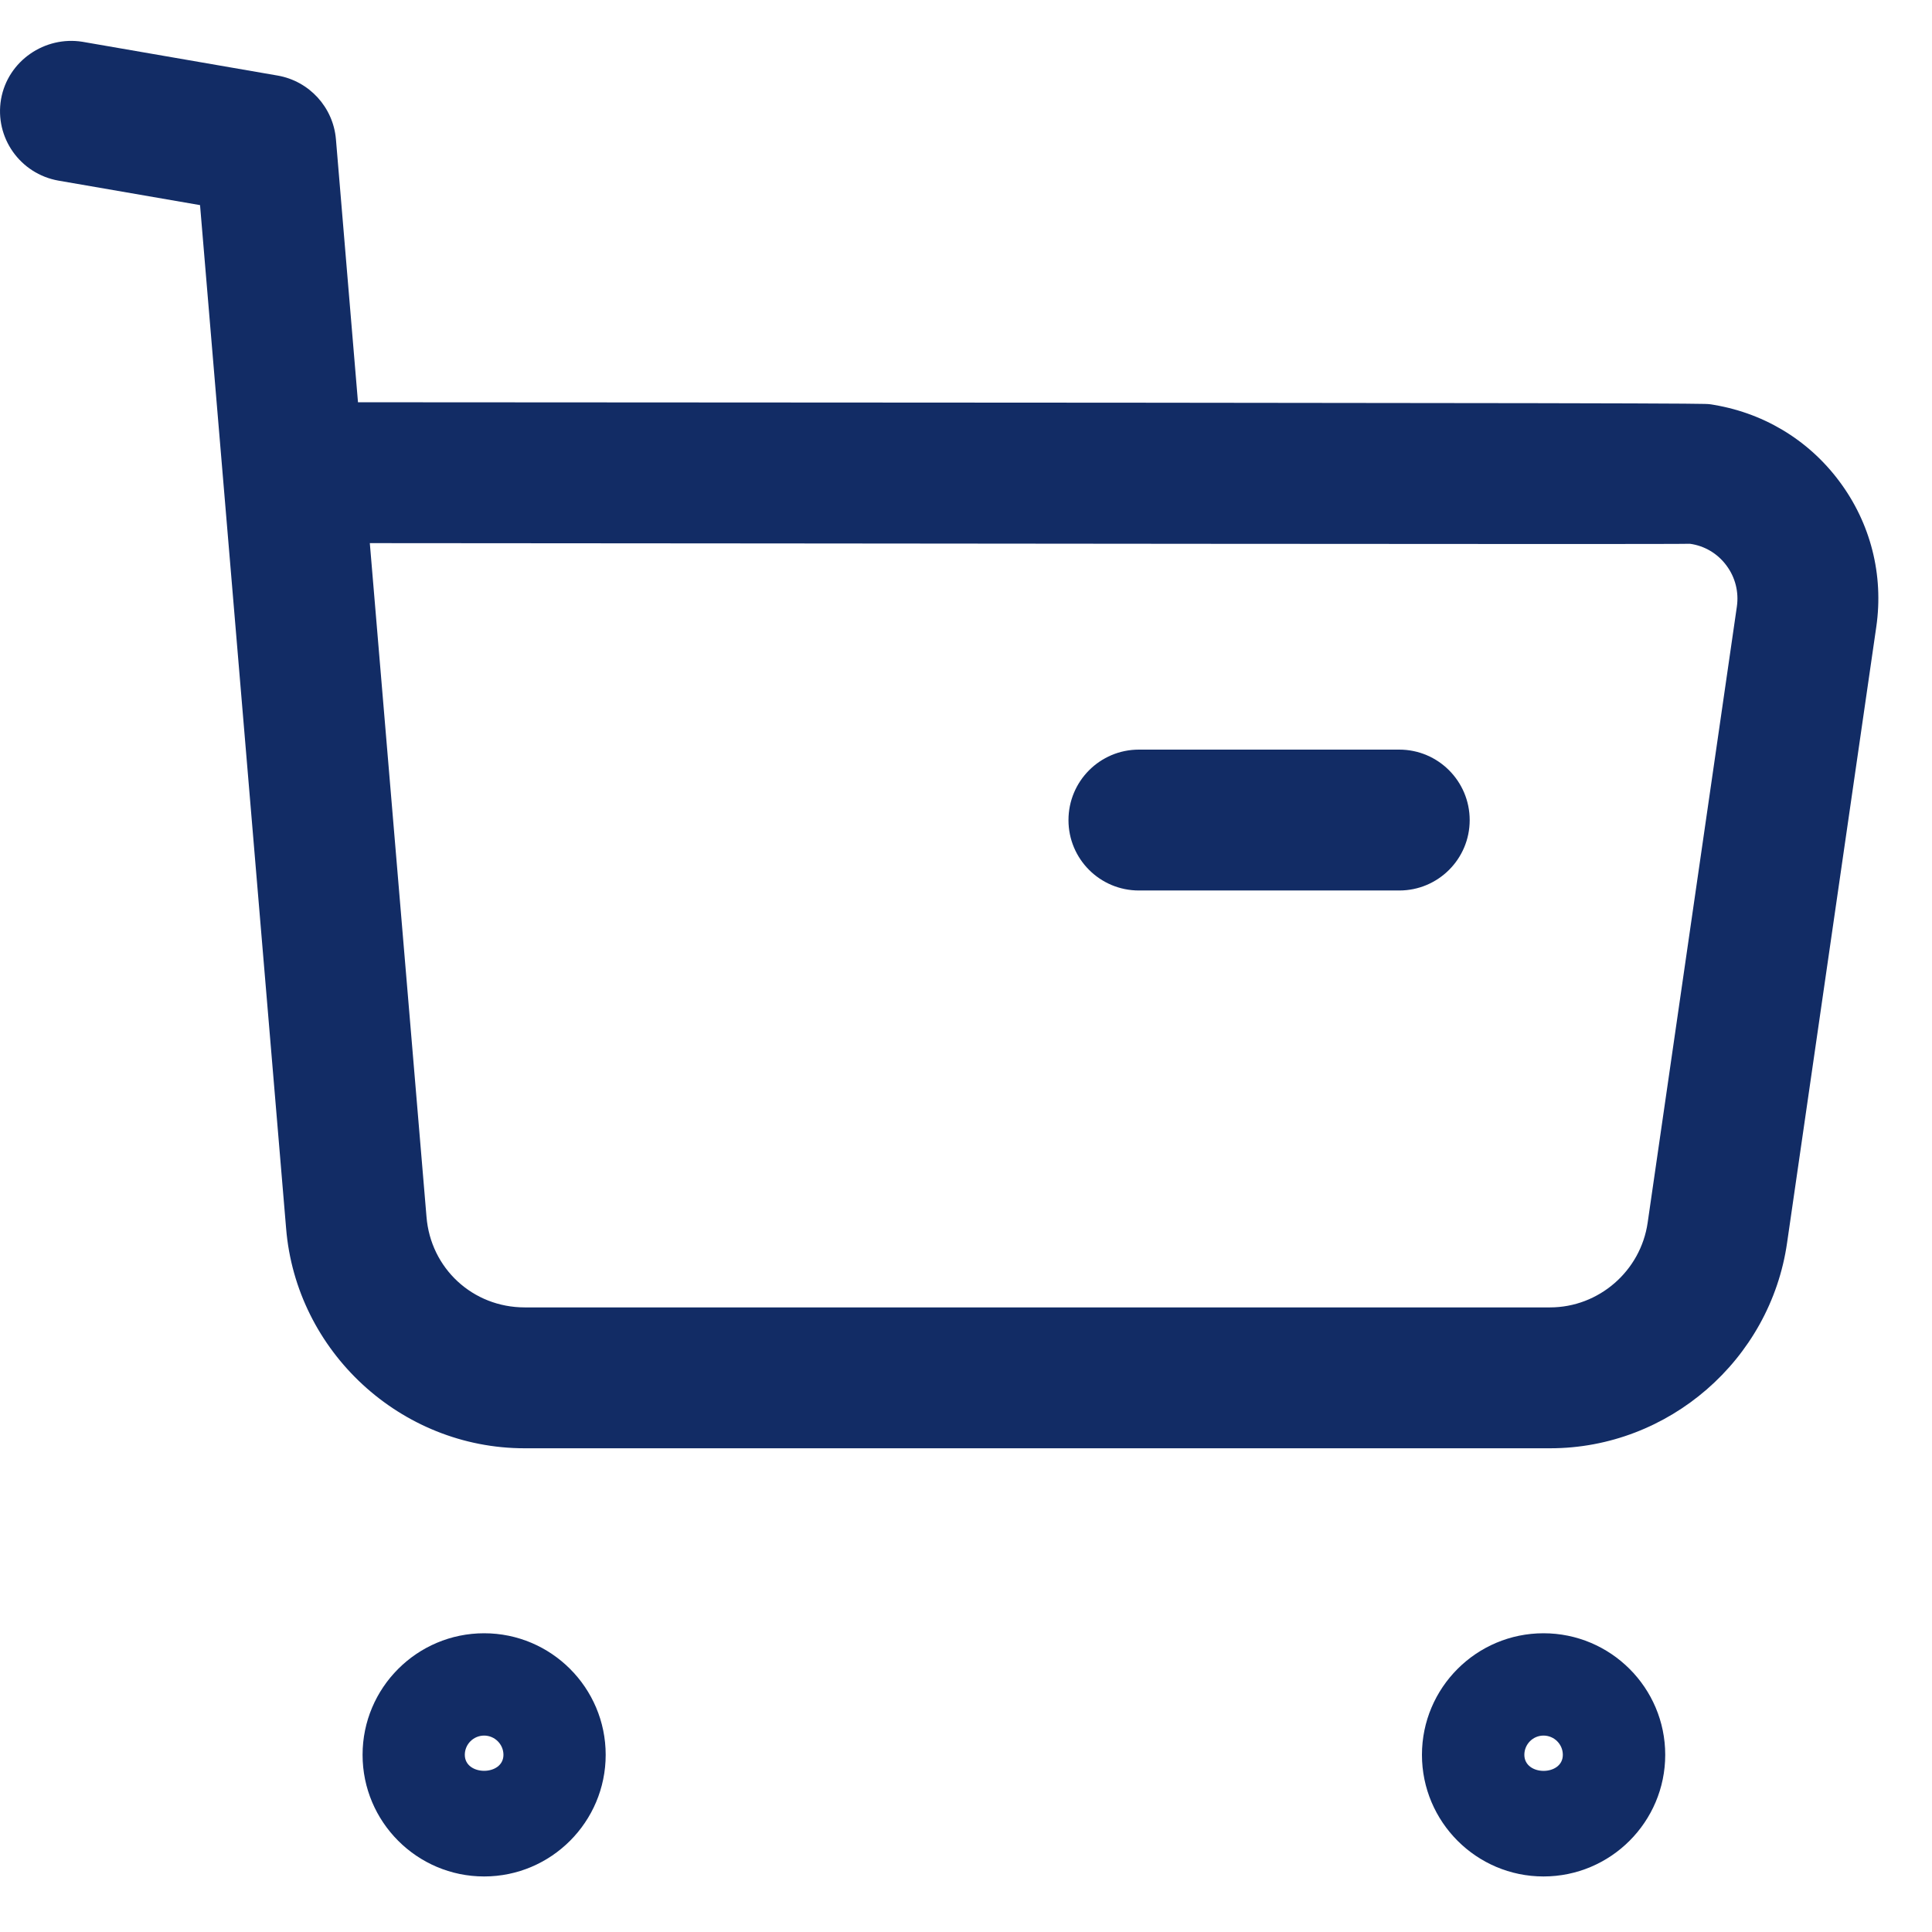 <svg width="24" height="24" viewBox="0 0 24 24" fill="none" xmlns="http://www.w3.org/2000/svg">
<g id="Group">
<g id="Group_2">
<path id="Vector" fillRule="evenodd" clipRule="evenodd" d="M17.382 11.062H14.148C13.664 11.062 13.273 10.671 13.273 10.188C13.273 9.704 13.664 9.312 14.148 9.312H17.382C17.865 9.312 18.257 9.704 18.257 10.188C18.257 10.671 17.865 11.062 17.382 11.062Z" fill="#122C65"/>
<path id="Vector_2" fillRule="evenodd" clipRule="evenodd" d="M6.014 21.56C5.882 21.56 5.774 21.667 5.774 21.799C5.774 22.064 6.254 22.064 6.254 21.799C6.254 21.667 6.145 21.56 6.014 21.56ZM6.014 23.31C5.181 23.31 4.504 22.632 4.504 21.799C4.504 20.966 5.181 20.289 6.014 20.289C6.847 20.289 7.524 20.966 7.524 21.799C7.524 22.632 6.847 23.31 6.014 23.31Z" fill="#122C65"/>
<path id="Vector_3" fillRule="evenodd" clipRule="evenodd" d="M19.174 21.56C19.043 21.56 18.936 21.667 18.936 21.799C18.937 22.066 19.415 22.064 19.414 21.799C19.414 21.667 19.306 21.56 19.174 21.56ZM19.174 23.31C18.341 23.31 17.664 22.632 17.664 21.799C17.664 20.966 18.341 20.289 19.174 20.289C20.008 20.289 20.686 20.966 20.686 21.799C20.686 22.632 20.008 23.31 19.174 23.31Z" fill="#122C65"/>
</g>
<path id="Vector_4" fillRule="evenodd" clipRule="evenodd" d="M4.594 6.747L5.298 15.114C5.349 15.758 5.875 16.241 6.518 16.241H19.255C19.862 16.241 20.382 15.788 20.468 15.187L21.576 7.535C21.602 7.353 21.556 7.171 21.446 7.024C21.336 6.876 21.175 6.78 20.993 6.755C20.749 6.764 10.631 6.75 4.594 6.747ZM6.516 17.991C4.979 17.991 3.678 16.791 3.554 15.257L2.485 2.548L0.727 2.244C0.25 2.16 -0.069 1.709 0.013 1.232C0.097 0.755 0.558 0.444 1.024 0.519L3.451 0.939C3.842 1.008 4.139 1.332 4.173 1.729L4.447 4.997C21.103 5.004 21.156 5.012 21.237 5.021C21.887 5.116 22.458 5.455 22.848 5.978C23.238 6.499 23.401 7.142 23.308 7.786L22.2 15.437C21.992 16.893 20.727 17.991 19.257 17.991H6.516Z" fill="#122C65"/>
</g>
</svg>
